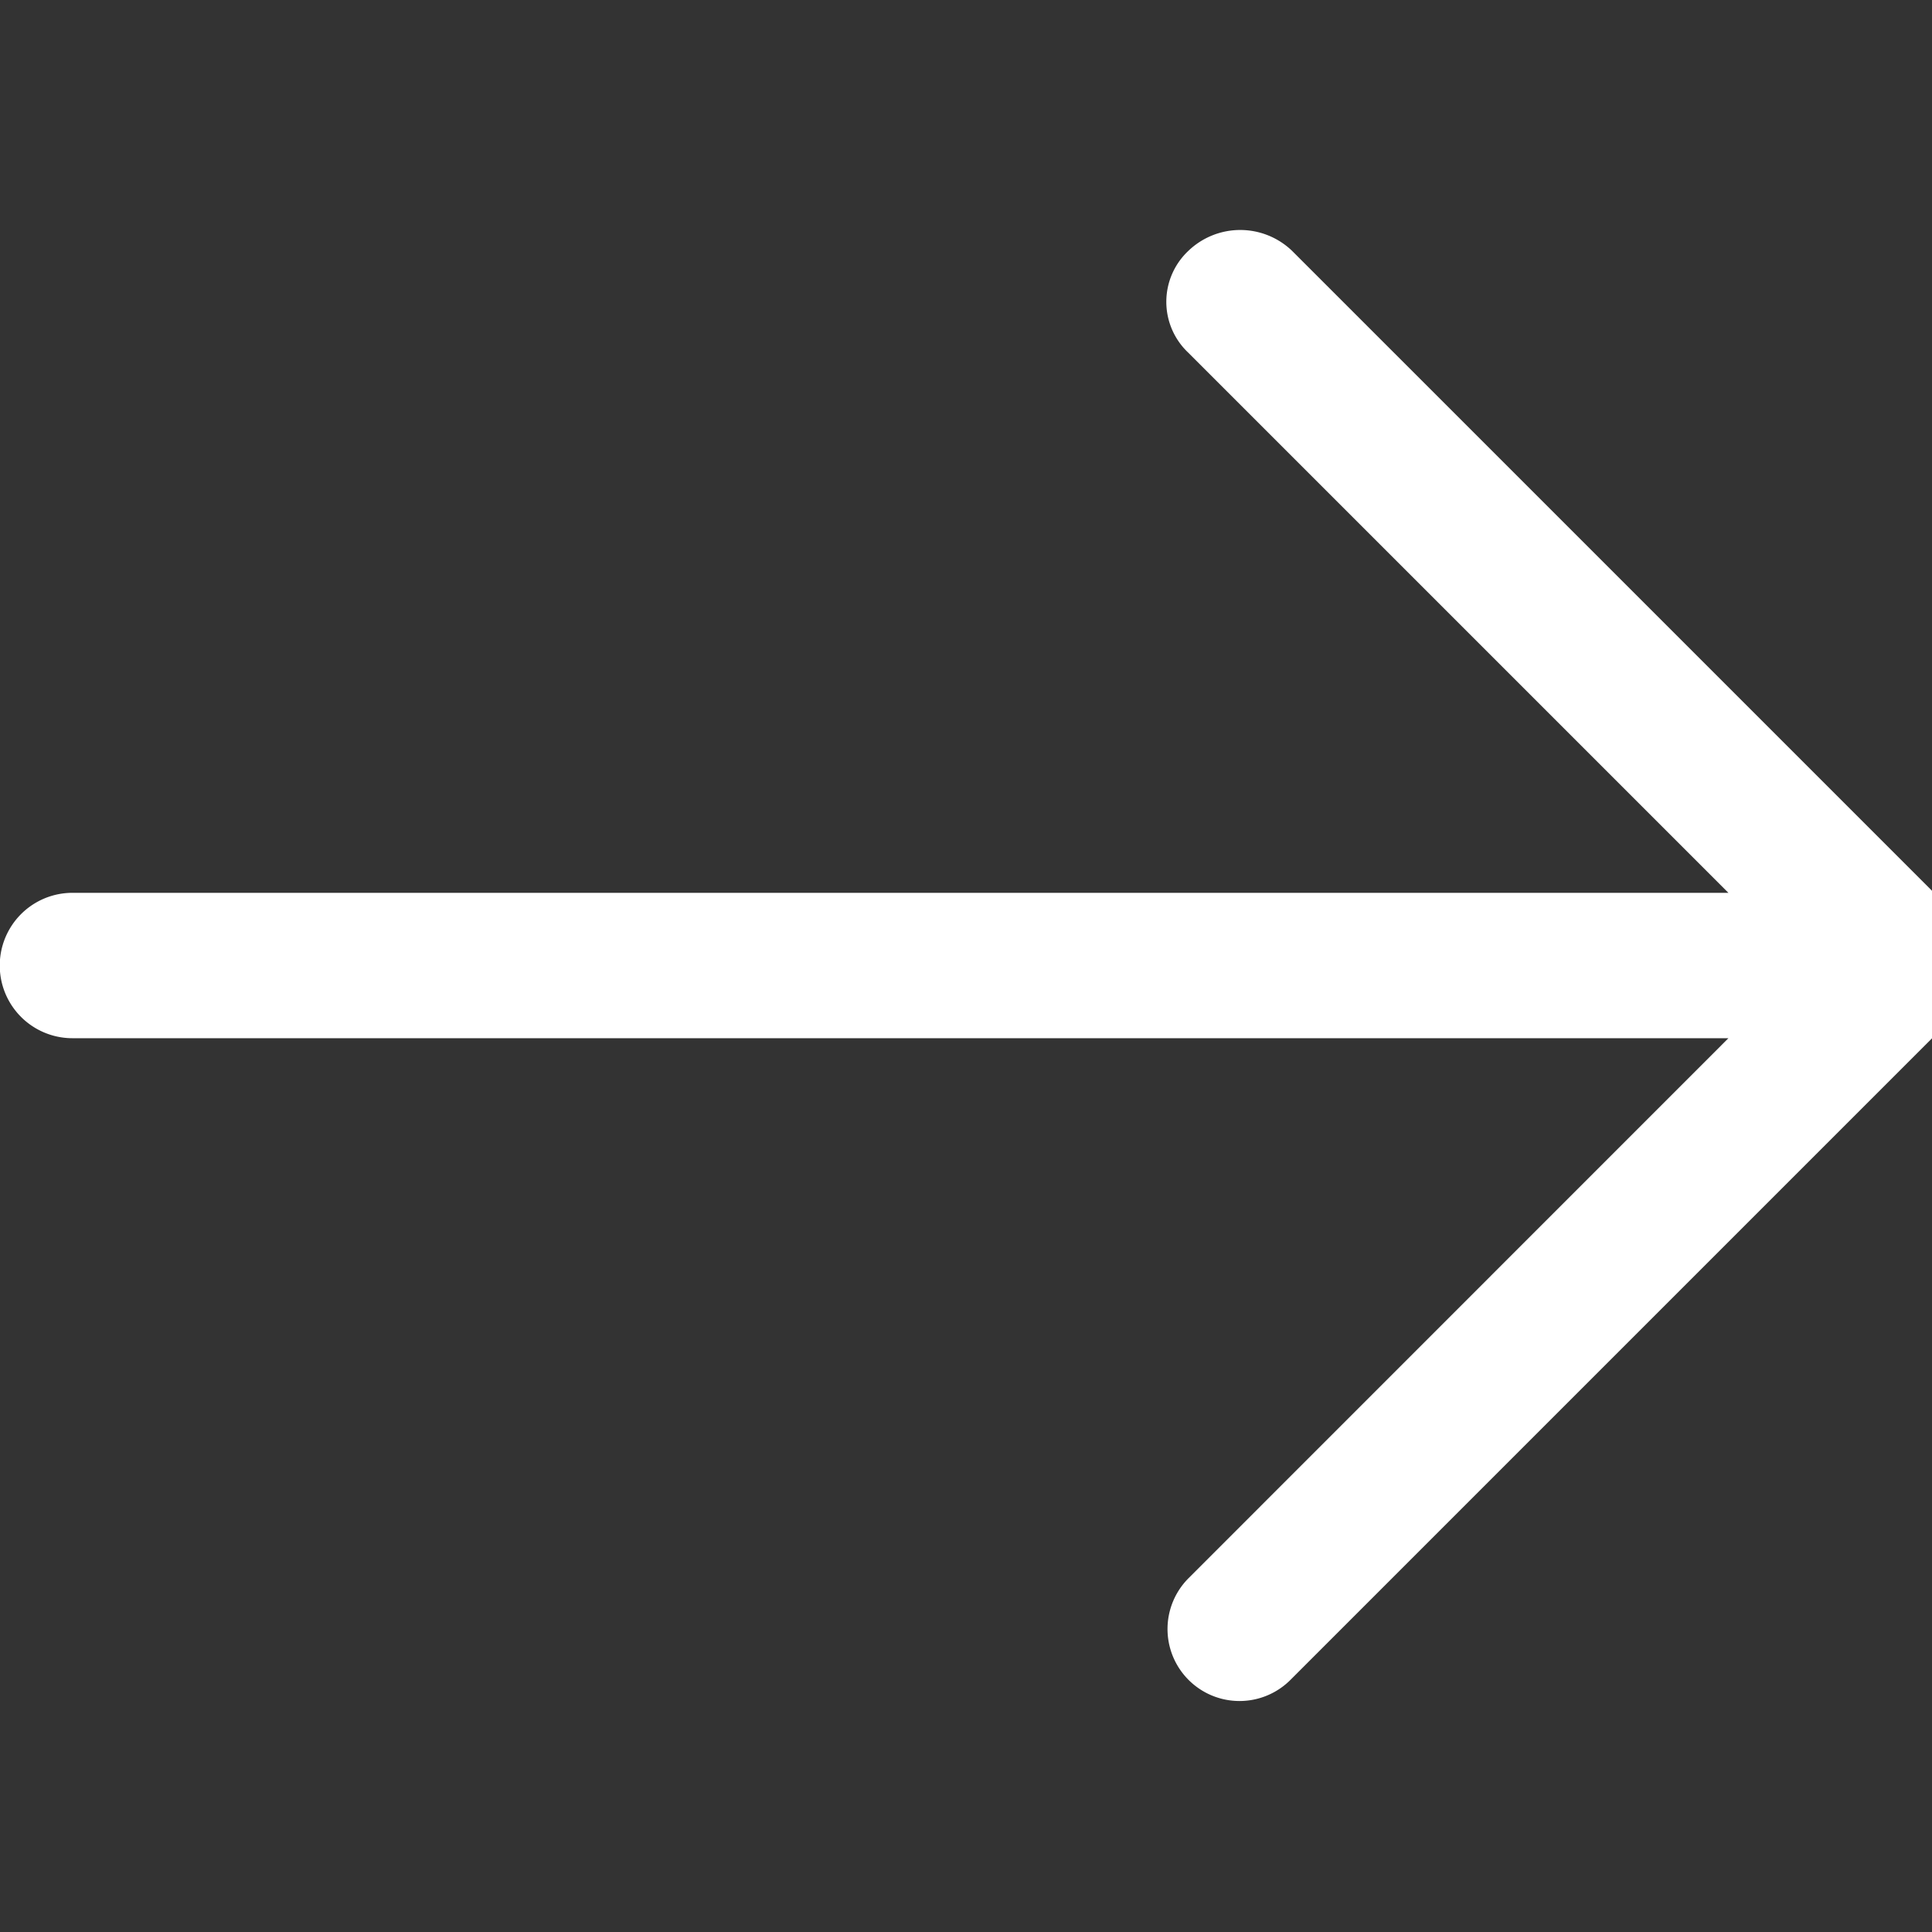 <svg xmlns="http://www.w3.org/2000/svg" width="16" height="16"><rect width="100%" height="100%" fill="#333333" stroke="none"/><path fill="#fff" d="M16.172 8.427l-5.486 5.486a.596.596 0 0 1-.842-.844l4.47-4.471H.6a.602.602 0 1 1 0-1.204h13.714L9.841 2.921a.579.579 0 0 1 0-.843.62.62 0 0 1 .86 0l5.485 5.485a.569.569 0 0 1 .173.409v.023-.001a.66.66 0 0 1-.187.434z"/></svg>